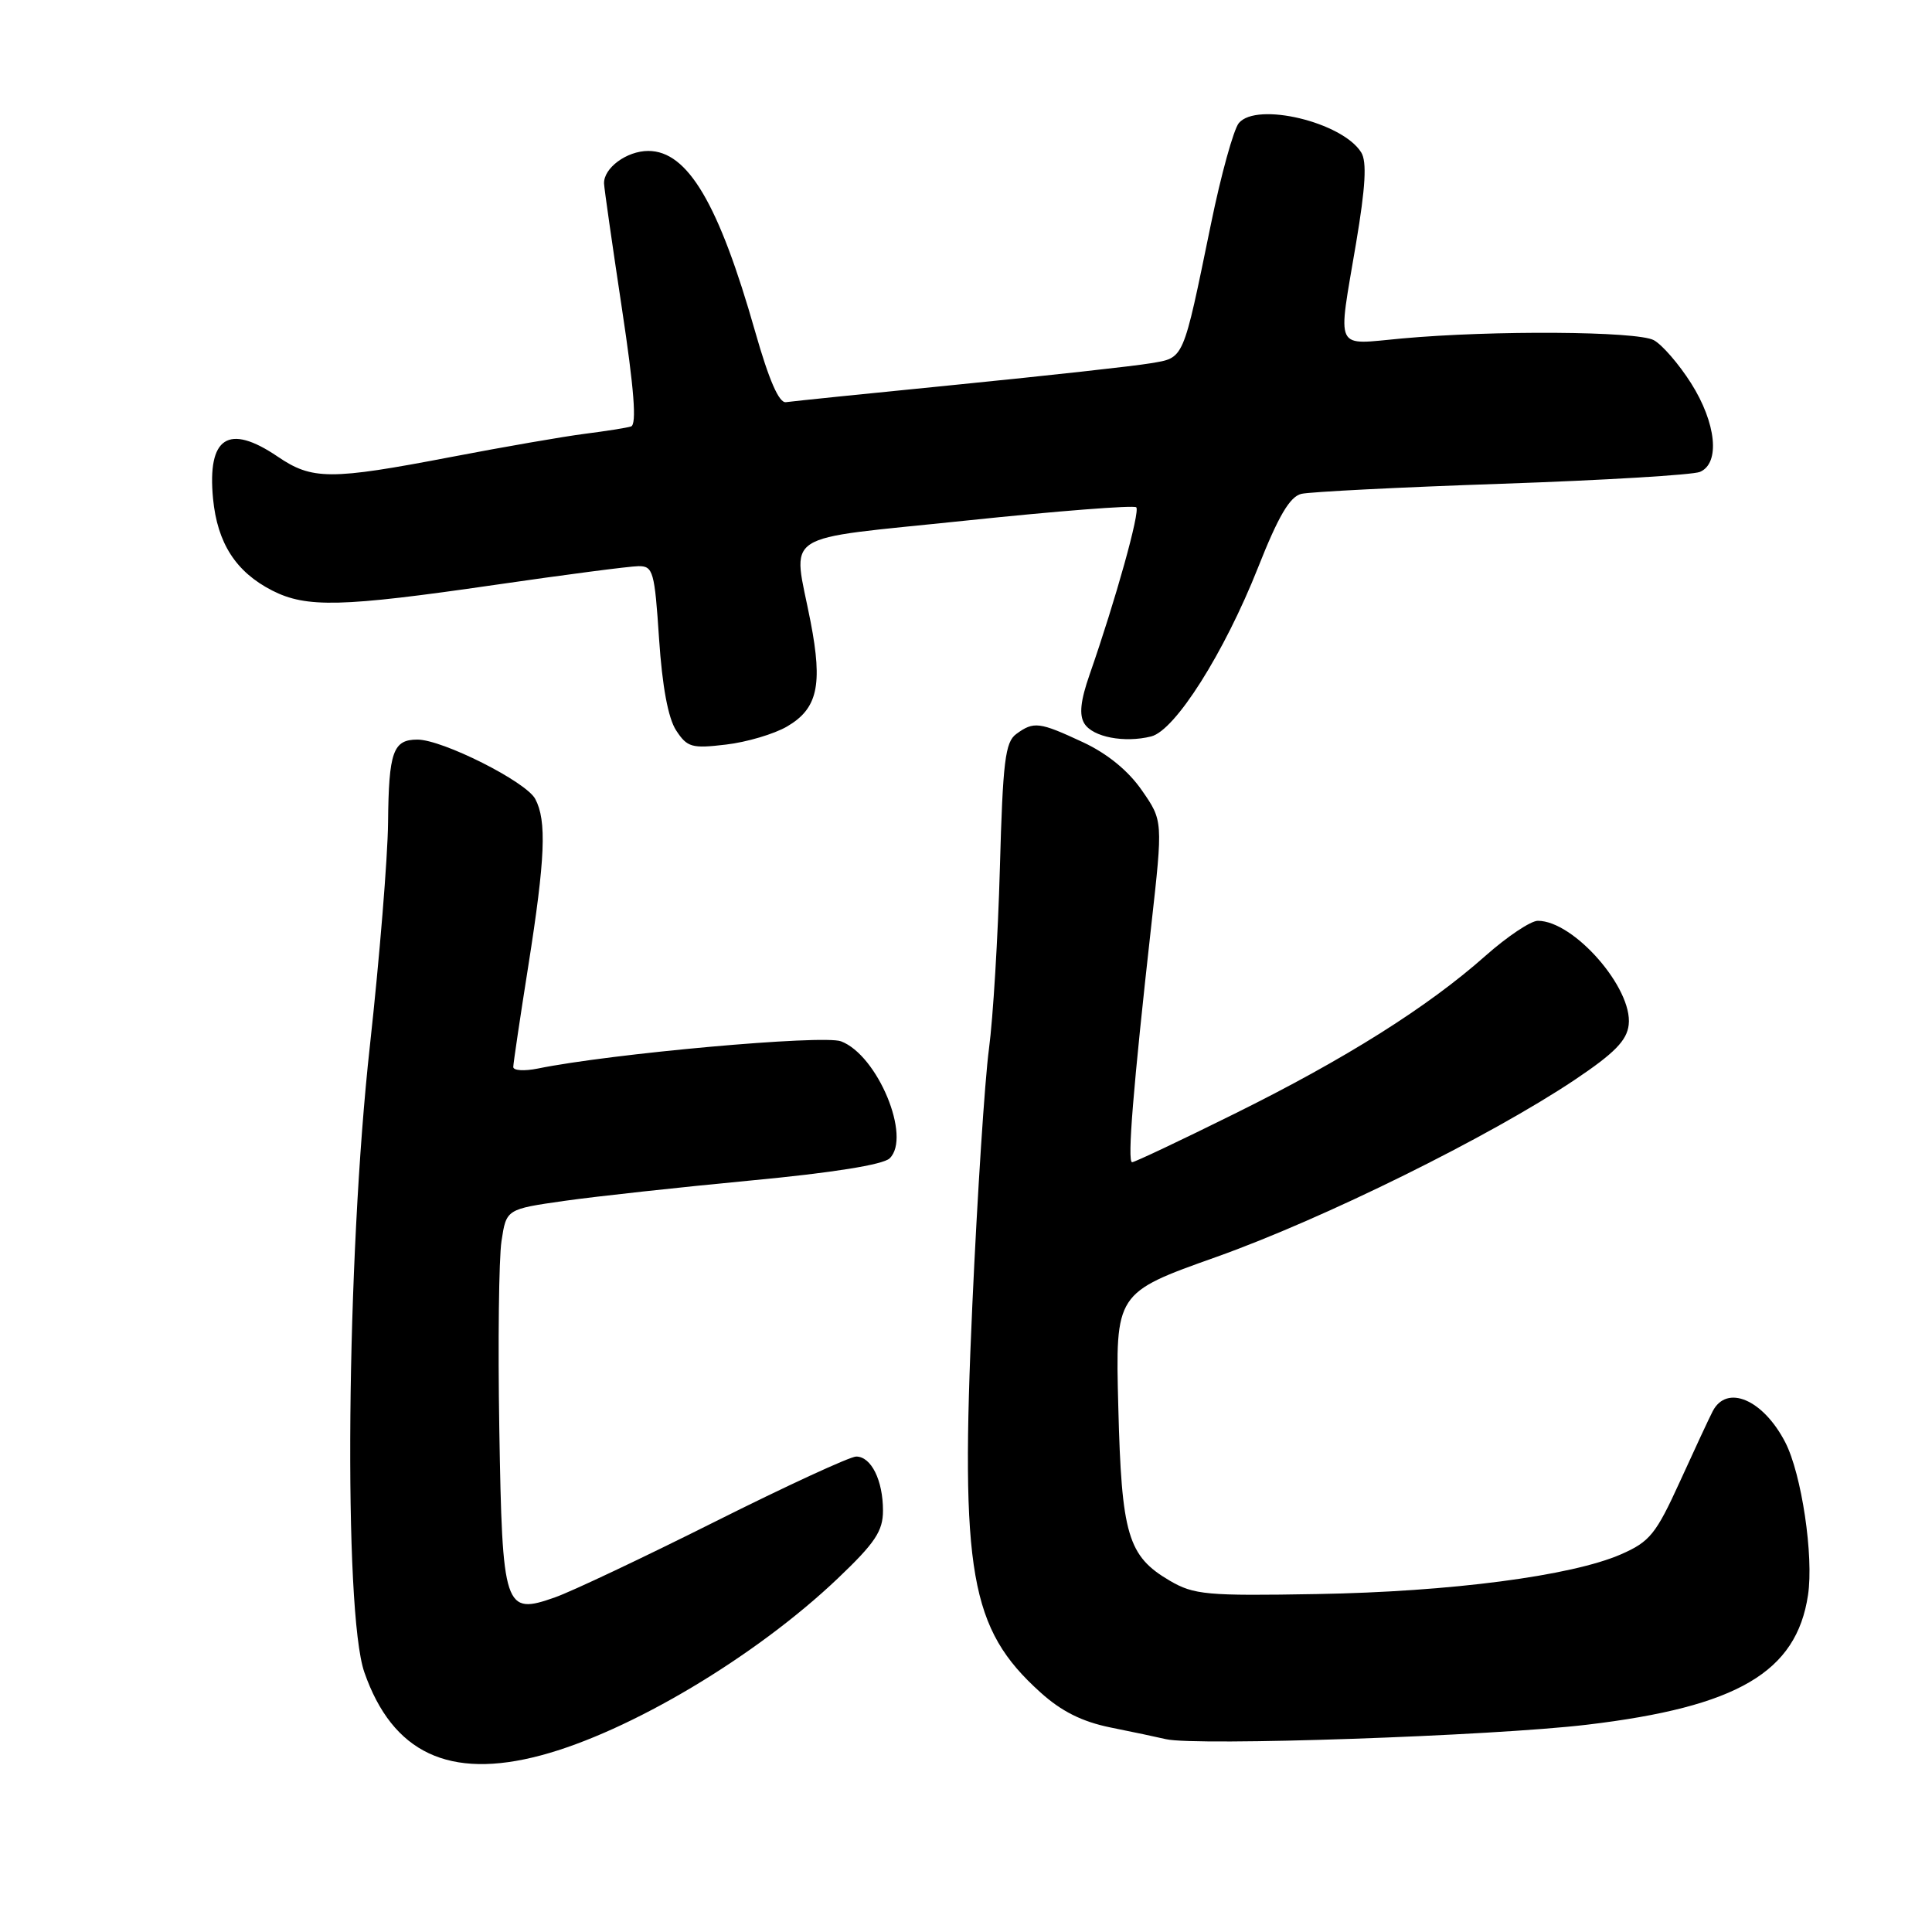 <?xml version="1.0" encoding="UTF-8" standalone="no"?>
<!DOCTYPE svg PUBLIC "-//W3C//DTD SVG 1.1//EN" "http://www.w3.org/Graphics/SVG/1.1/DTD/svg11.dtd" >
<svg xmlns="http://www.w3.org/2000/svg" xmlns:xlink="http://www.w3.org/1999/xlink" version="1.1" viewBox="0 0 256 256">
 <g >
 <path fill="currentColor"
d=" M 71.66 232.60 C 83.43 229.47 100.08 219.54 110.99 209.17 C 115.96 204.44 117.00 202.88 117.00 200.16 C 117.00 196.15 115.44 193.00 113.45 193.00 C 112.64 193.00 104.22 196.88 94.74 201.63 C 85.26 206.38 75.73 210.89 73.56 211.65 C 66.81 214.04 66.56 213.27 66.16 189.32 C 65.97 177.98 66.10 166.79 66.45 164.46 C 67.09 160.22 67.09 160.22 74.80 159.12 C 79.03 158.52 90.15 157.31 99.50 156.42 C 110.23 155.41 117.01 154.33 117.88 153.49 C 120.80 150.69 116.30 139.82 111.44 137.98 C 109.08 137.08 80.92 139.61 71.25 141.59 C 69.46 141.95 68.01 141.86 68.01 141.38 C 68.02 140.89 68.91 134.88 70.00 128.00 C 72.25 113.76 72.46 108.73 70.92 105.86 C 69.70 103.57 58.63 98.00 55.31 98.00 C 52.08 98.00 51.51 99.61 51.42 109.00 C 51.37 113.67 50.29 126.95 49.02 138.50 C 45.89 166.78 45.48 213.57 48.28 221.59 C 52.01 232.29 59.54 235.83 71.66 232.60 Z  M 210.31 228.53 C 230.22 226.16 238.04 221.57 239.57 211.36 C 240.35 206.21 238.72 195.29 236.55 191.10 C 233.62 185.44 228.81 183.38 226.94 187.00 C 226.51 187.82 224.56 192.01 222.61 196.29 C 219.42 203.28 218.62 204.28 214.78 205.96 C 208.22 208.82 192.18 210.92 174.50 211.22 C 159.89 211.48 158.20 211.32 155.00 209.45 C 149.44 206.19 148.61 203.39 148.18 186.41 C 147.79 171.31 147.79 171.31 161.15 166.56 C 175.40 161.49 197.40 150.61 208.65 143.09 C 213.93 139.55 215.57 137.88 215.81 135.79 C 216.37 130.97 208.56 122.02 203.78 122.01 C 202.84 122.00 199.71 124.10 196.82 126.66 C 189.18 133.44 178.26 140.32 163.56 147.59 C 156.44 151.12 150.34 154.00 150.01 154.00 C 149.35 154.00 150.15 144.10 152.55 122.63 C 154.10 108.75 154.10 108.75 151.30 104.72 C 149.50 102.12 146.72 99.85 143.50 98.35 C 137.71 95.65 136.98 95.56 134.66 97.26 C 133.19 98.33 132.88 100.89 132.49 115.01 C 132.24 124.08 131.59 134.88 131.04 139.00 C 130.49 143.12 129.50 158.38 128.84 172.90 C 127.23 208.43 128.53 215.82 137.83 224.22 C 140.63 226.76 143.37 228.13 147.15 228.90 C 150.09 229.49 153.40 230.19 154.50 230.45 C 158.46 231.38 197.77 230.03 210.31 228.53 Z  M 104.28 96.27 C 108.33 93.91 109.03 90.79 107.41 82.40 C 105.05 70.19 102.85 71.62 128.00 68.98 C 140.10 67.71 150.25 66.92 150.56 67.22 C 151.10 67.76 147.83 79.48 144.38 89.38 C 143.17 92.85 142.97 94.73 143.69 95.88 C 144.81 97.67 148.99 98.47 152.54 97.58 C 155.72 96.78 162.21 86.52 166.69 75.22 C 169.39 68.39 170.90 65.82 172.43 65.44 C 173.57 65.17 185.53 64.56 199.00 64.10 C 212.47 63.64 224.29 62.93 225.25 62.53 C 227.96 61.38 227.42 56.06 224.07 50.77 C 222.45 48.22 220.23 45.66 219.13 45.07 C 216.90 43.88 197.80 43.75 185.75 44.85 C 176.68 45.67 177.23 46.82 179.69 32.20 C 180.94 24.77 181.13 21.42 180.37 20.20 C 177.88 16.18 166.52 13.46 164.15 16.31 C 163.46 17.15 161.79 23.16 160.46 29.67 C 156.69 47.99 156.96 47.37 152.43 48.14 C 150.27 48.51 138.82 49.77 127.00 50.95 C 115.17 52.12 104.89 53.18 104.14 53.29 C 103.23 53.43 101.90 50.39 100.08 44.00 C 95.24 26.97 91.12 20.00 85.90 20.00 C 83.04 20.00 79.97 22.27 80.04 24.32 C 80.06 24.97 81.13 32.40 82.40 40.83 C 84.03 51.60 84.39 56.27 83.61 56.51 C 83.00 56.70 80.25 57.13 77.50 57.48 C 74.75 57.83 66.76 59.21 59.74 60.56 C 43.77 63.62 41.36 63.61 36.79 60.50 C 30.26 56.07 27.45 57.91 28.23 66.08 C 28.80 71.98 31.26 75.79 36.07 78.25 C 40.61 80.56 45.25 80.45 65.50 77.51 C 74.85 76.15 83.44 75.03 84.60 75.02 C 86.54 75.00 86.74 75.71 87.33 84.65 C 87.75 90.95 88.53 95.16 89.59 96.78 C 91.06 99.03 91.67 99.20 96.20 98.66 C 98.95 98.34 102.58 97.26 104.28 96.27 Z "/>
</g>
</svg>